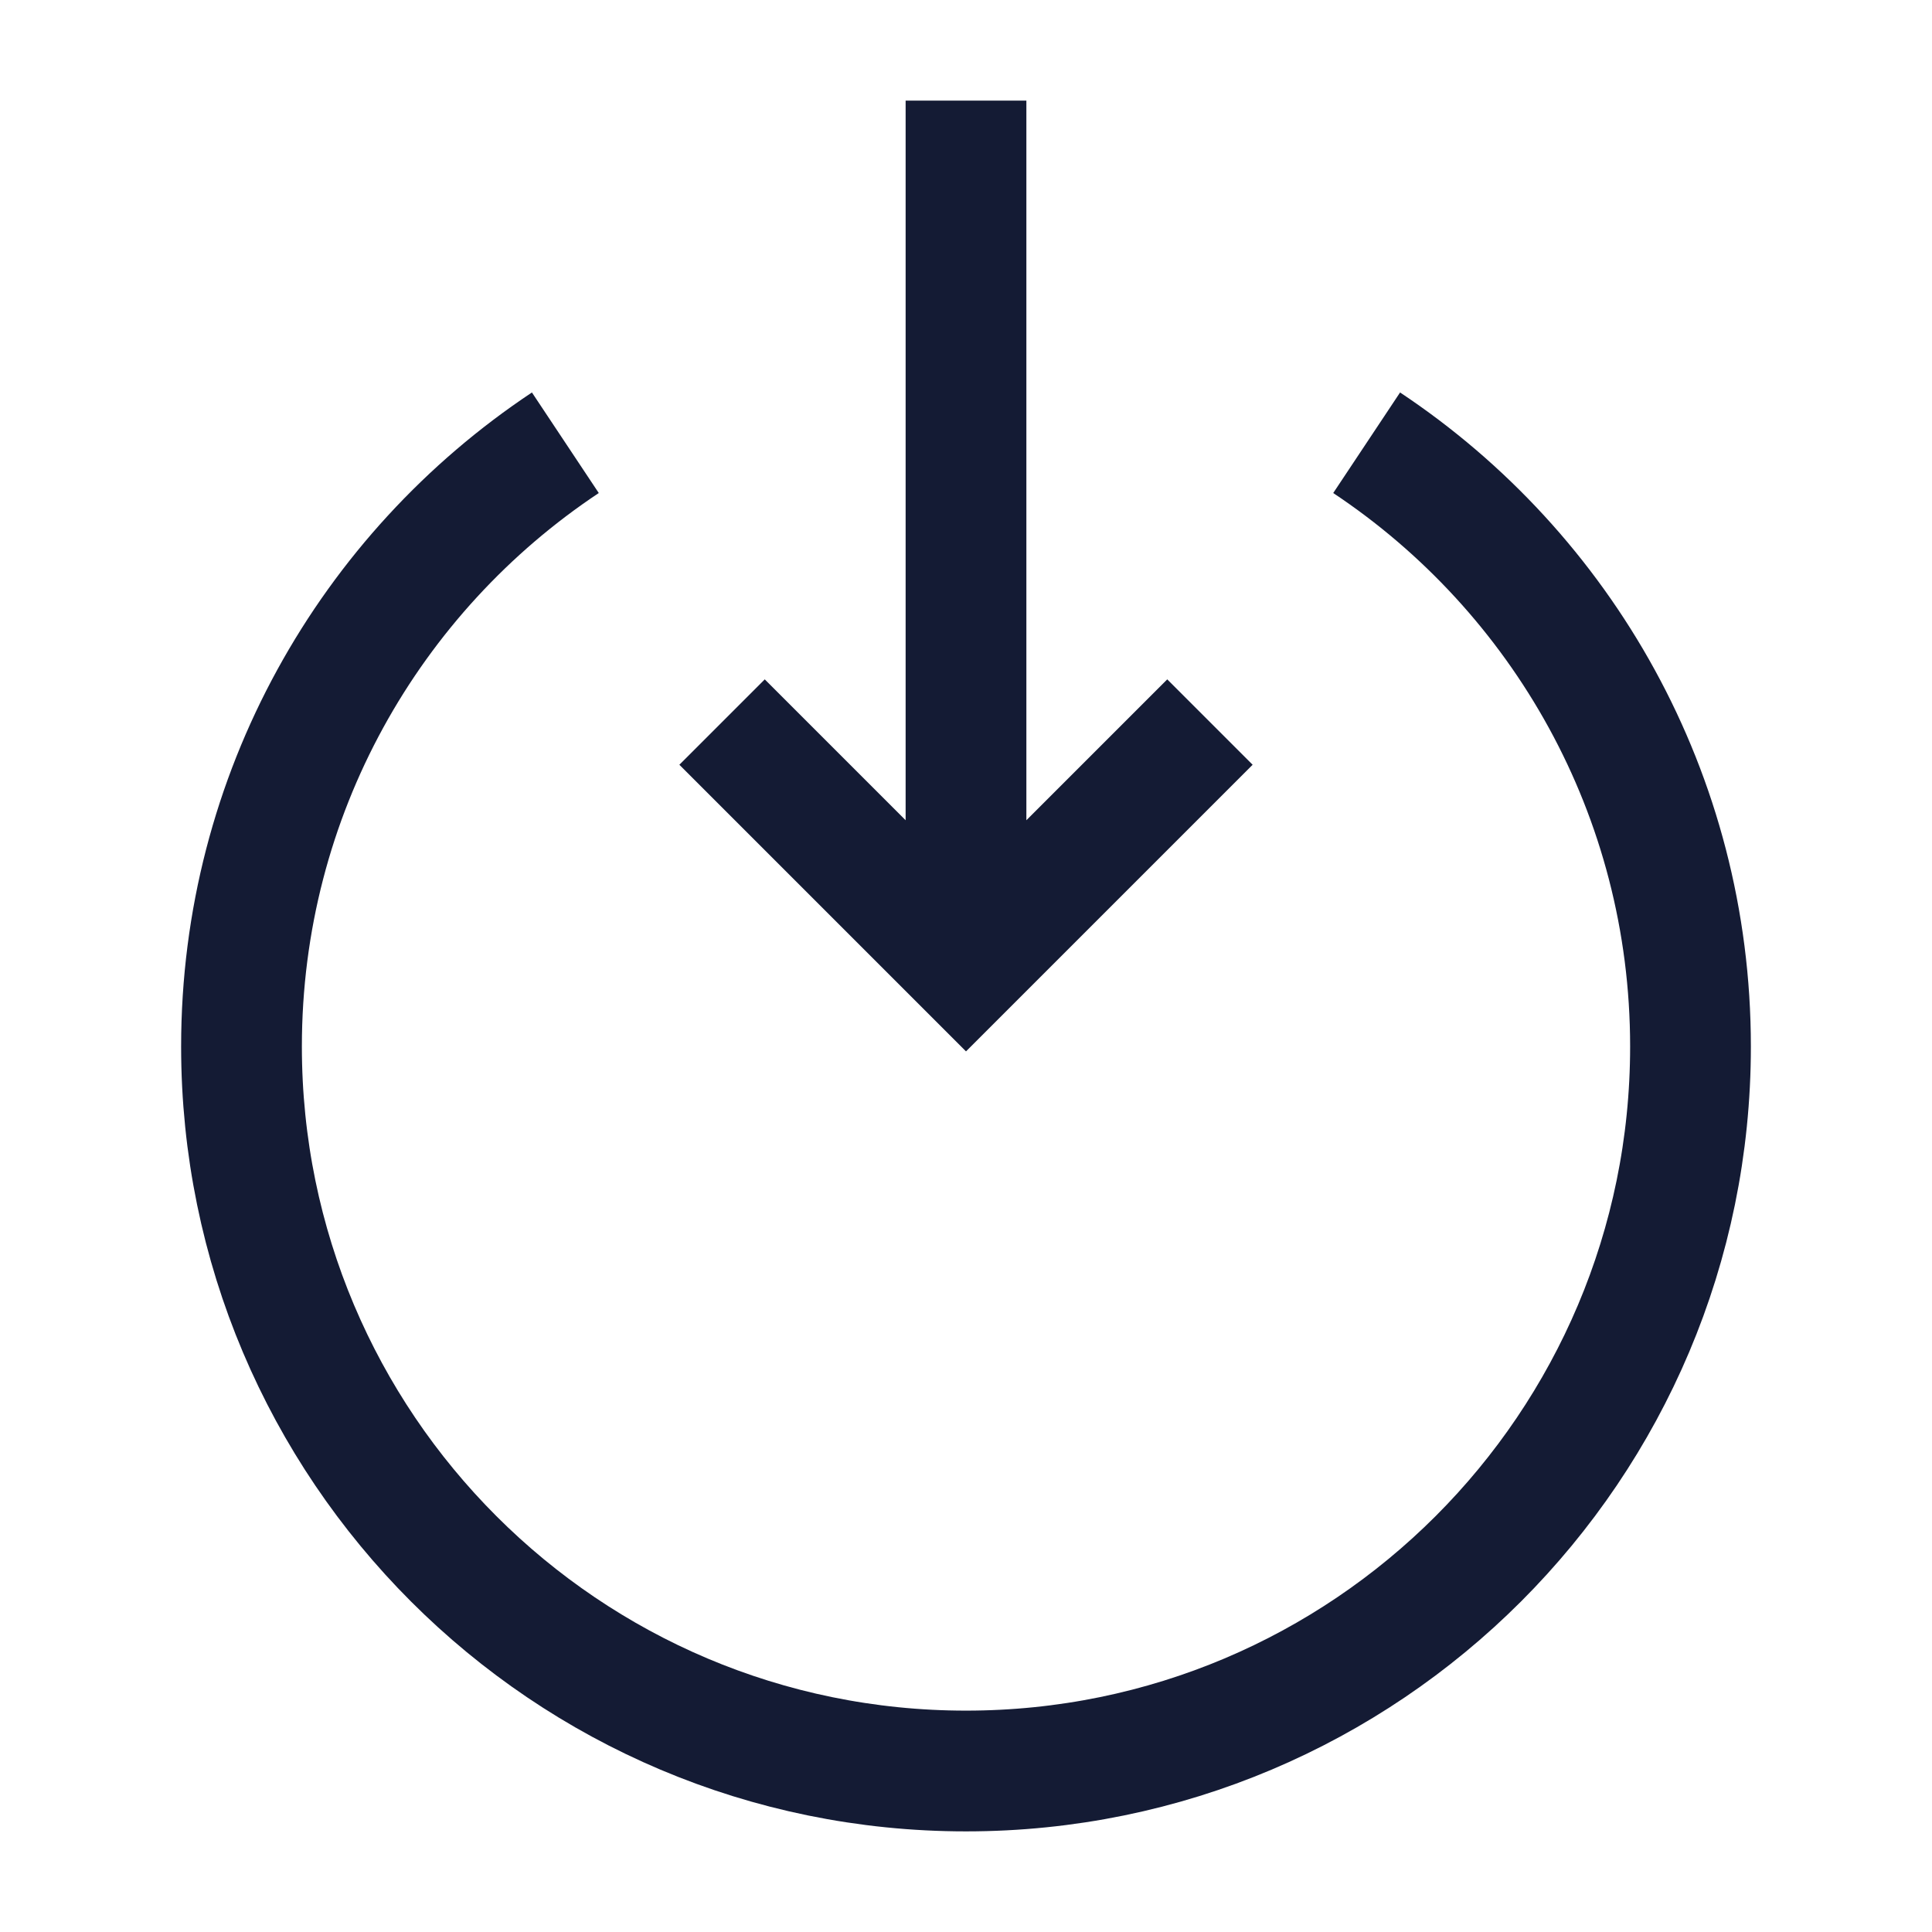 <svg width="24" height="24" viewBox="0 0 24 24" fill="none" xmlns="http://www.w3.org/2000/svg">
<path d="M7.023 5.5C4.598 7.112 3 9.87 3 13C3 17.971 7.029 22 12 22C16.971 22 21 17.971 21 13C21 9.87 19.402 7.112 16.977 5.5" stroke="#141B34" stroke-width="1.5" stroke-linejoin="round"/>
<path d="M9.5 9.5L12 12L14.5 9.5M12 2V11.391" stroke="#141B34" stroke-width="1.5" stroke-linecap="square"/>
</svg>
